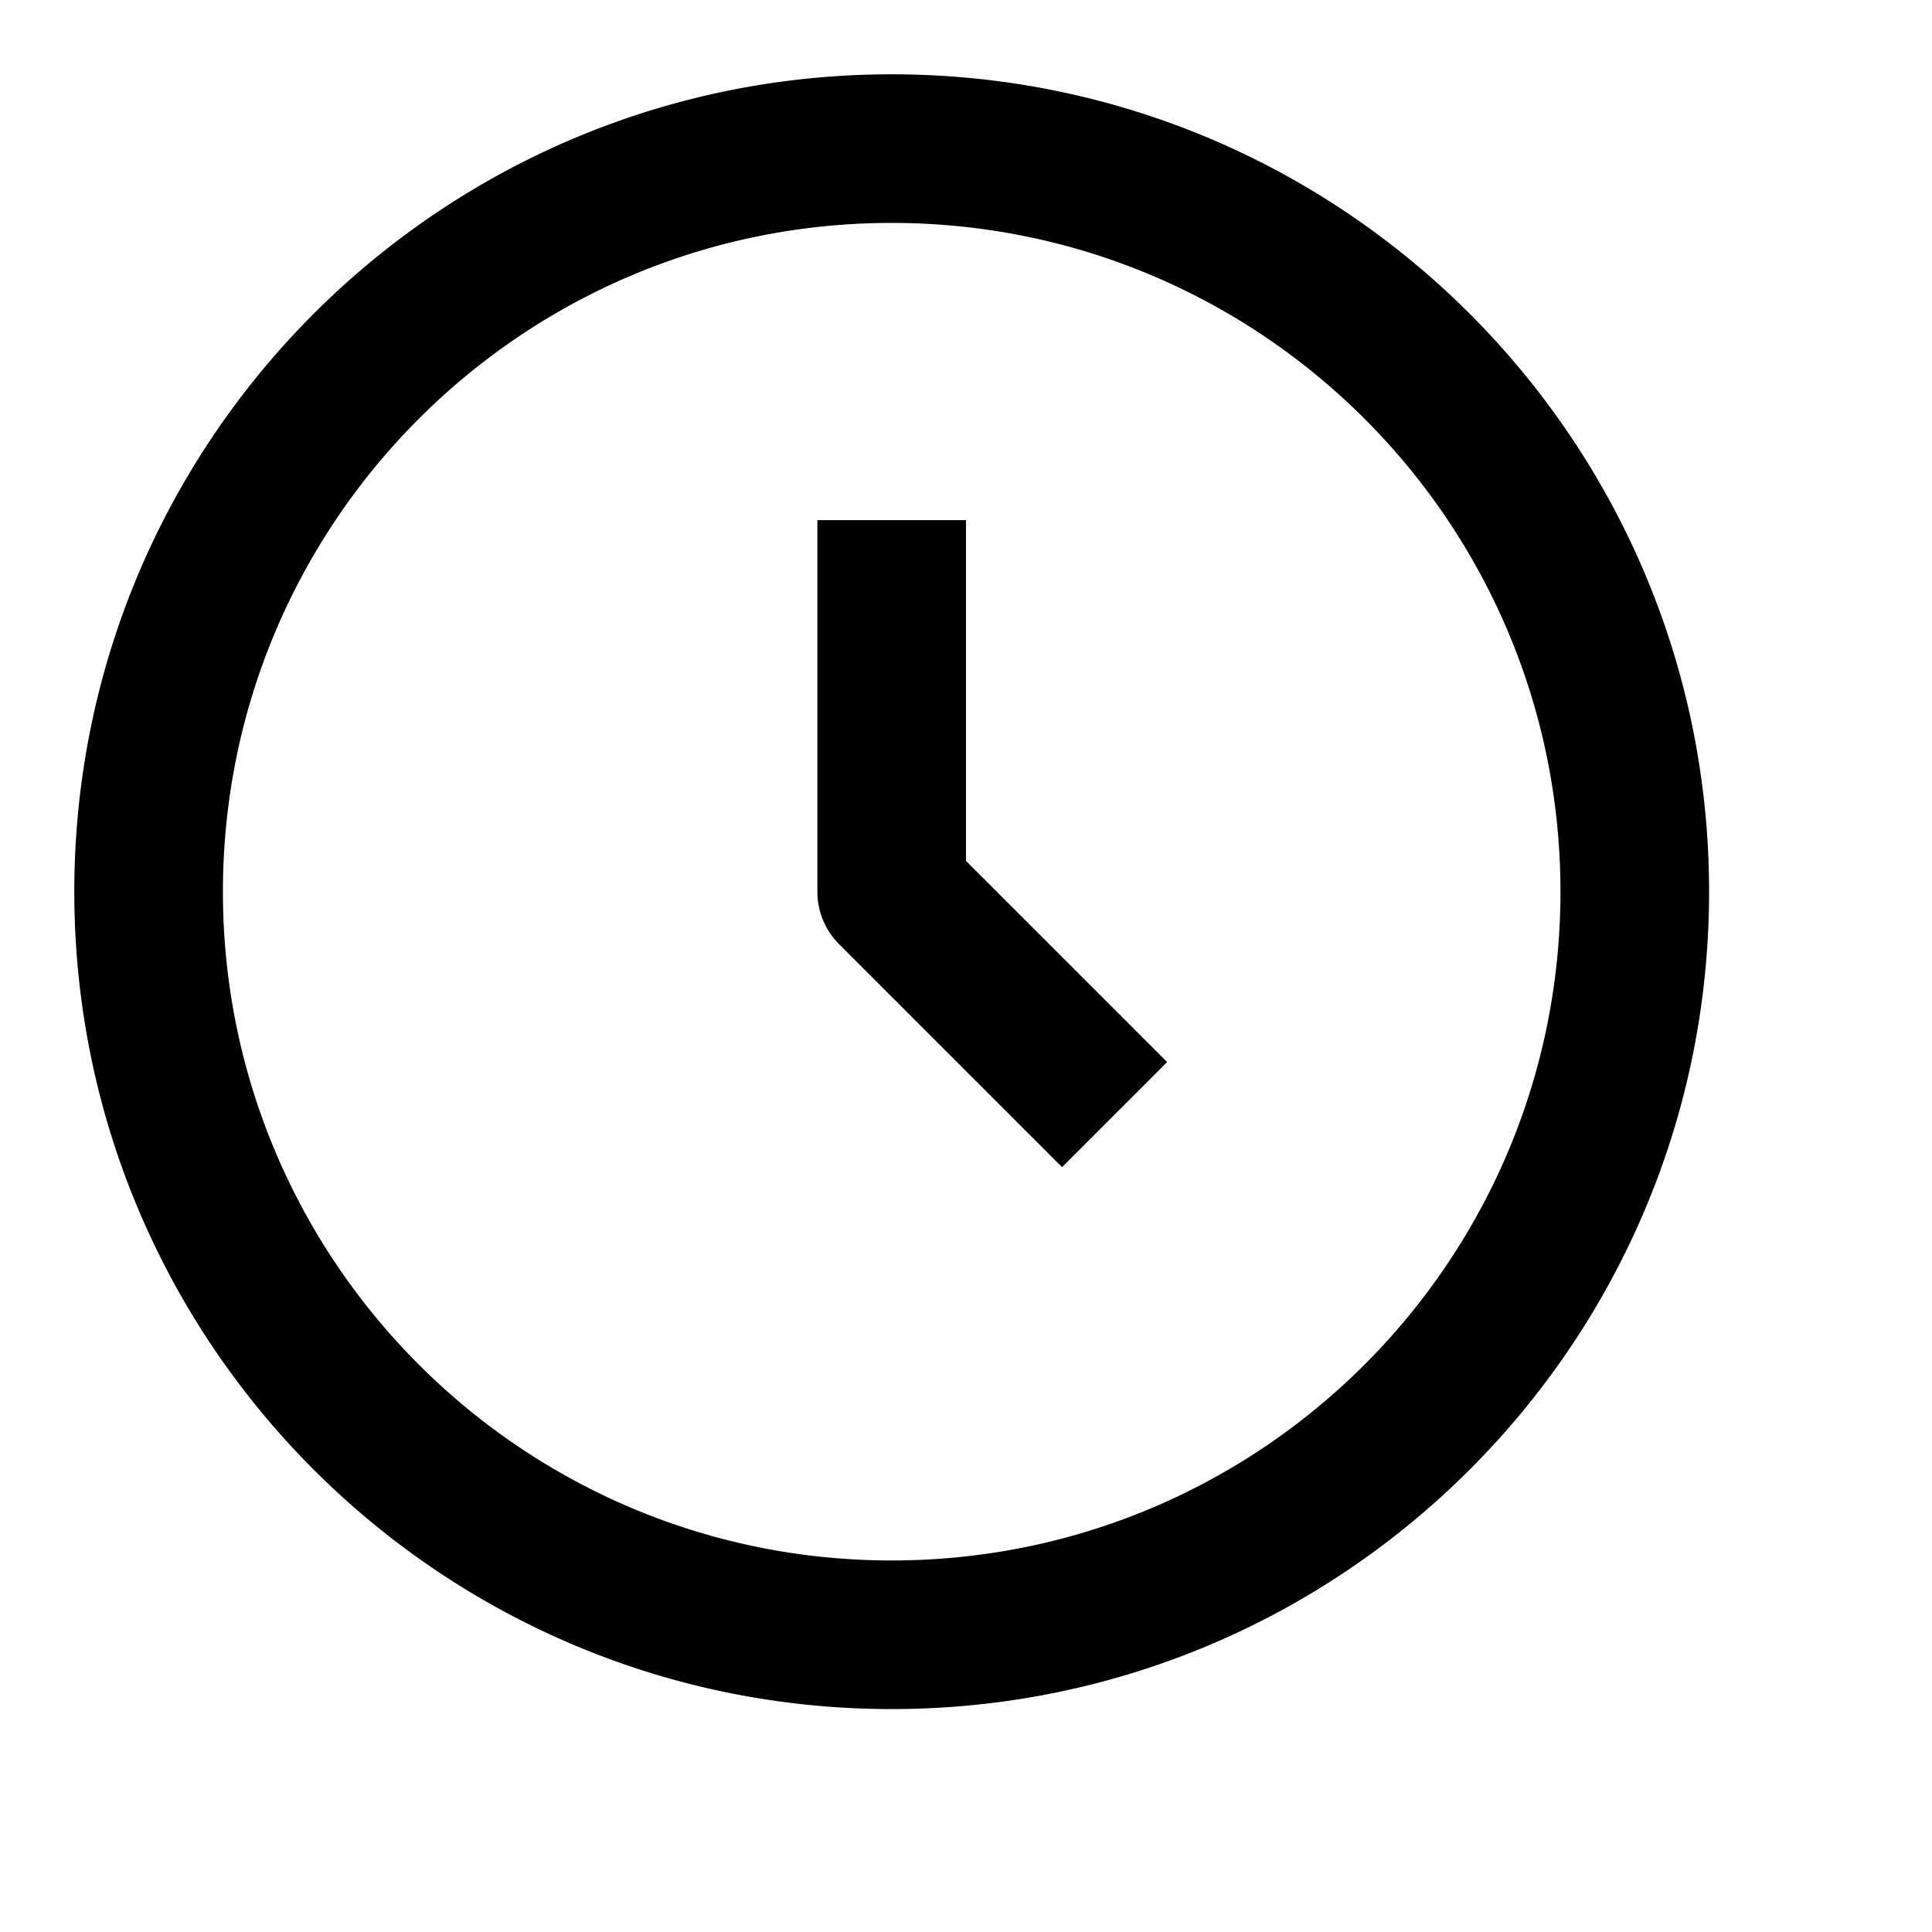 <svg viewBox="0 0 2080 2080" version="1.1" xmlns="http://www.w3.org/2000/svg" height="26pt" width="26pt">
    <path d="M960 1840c486.01 0 880-393.99 880-880S1446.01 80 960 80 80 473.99 80 960s393.99 880 880 880zm0-160c397.645 0 720-322.355 720-720s-322.355-720-720-720-720 322.355-720 720 322.355 720 720 720zm183.44-423.44l-240-240A79.927 79.927 0 0 1 880 960V560h160v366.88l216.56 216.56-113.12 113.12z" stroke="none" stroke-width="1" fill-rule="evenodd"/>
</svg>
